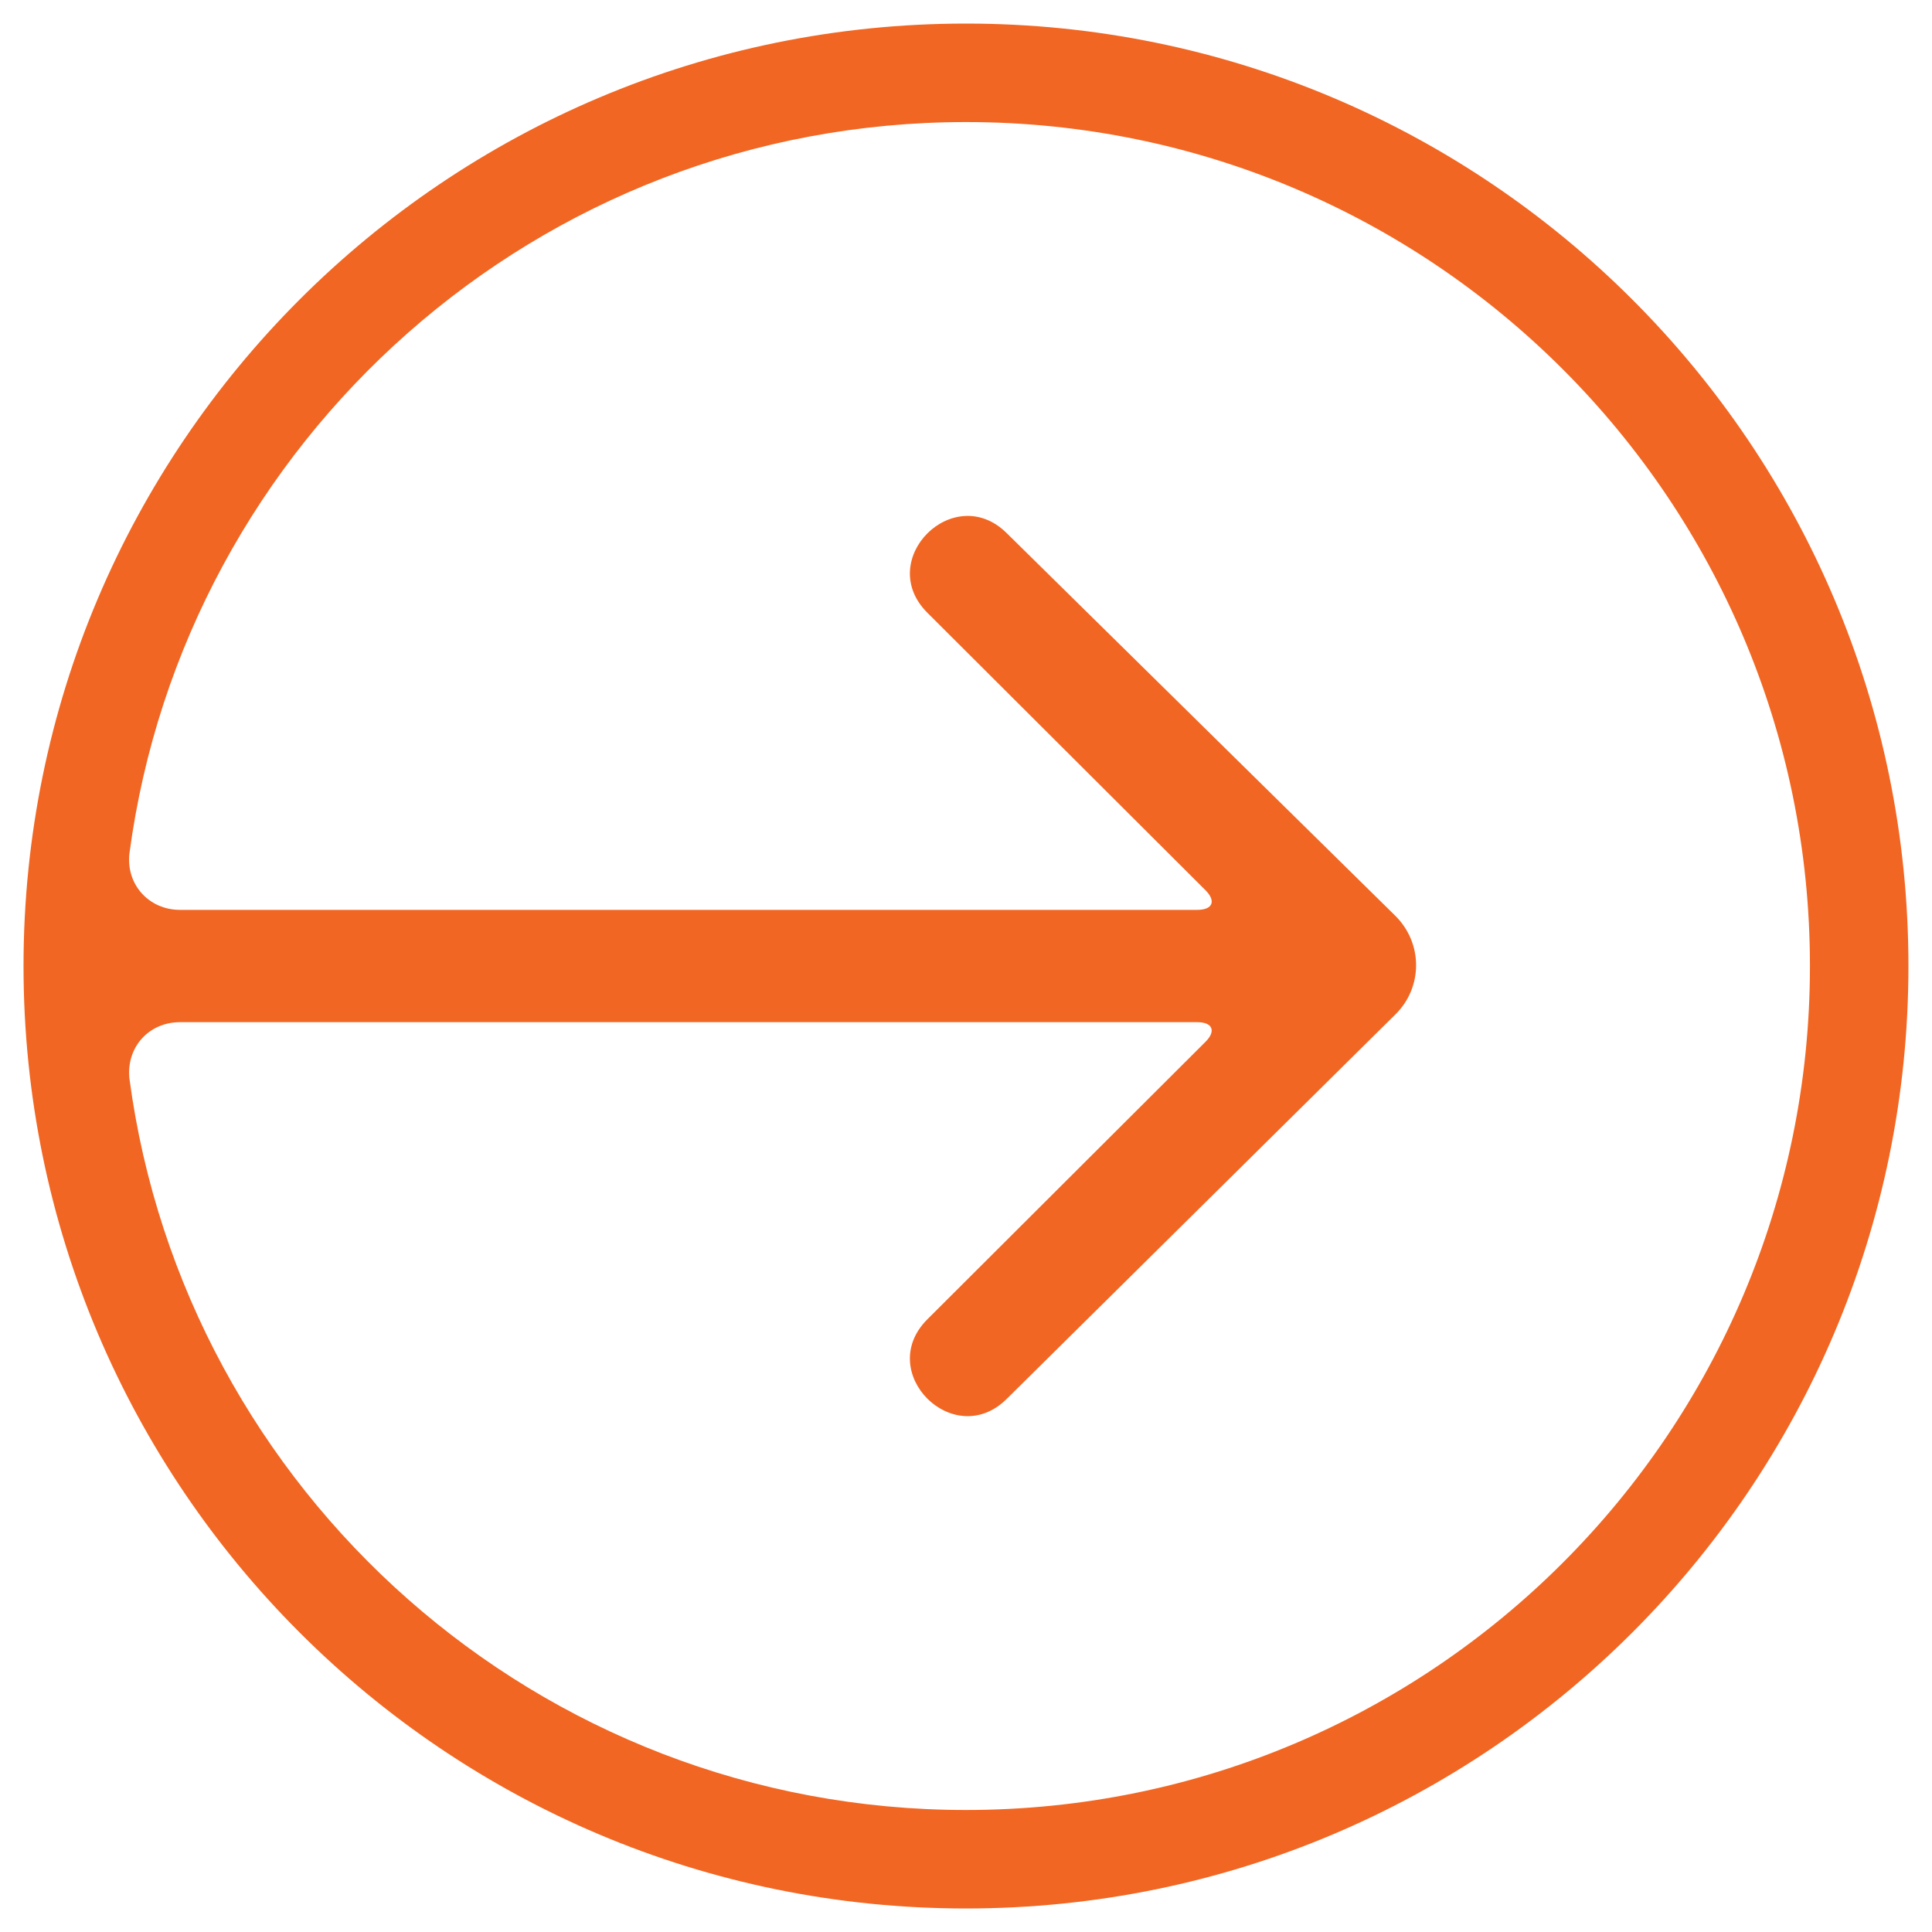 <svg width="40" height="40" viewBox="0 0 40 40" fill="none" xmlns="http://www.w3.org/2000/svg">
<path fill-rule="evenodd" clip-rule="evenodd" d="M0.487 20C0.487 30.777 9.223 39.513 20 39.513C30.776 39.513 39.512 30.777 39.512 20C39.512 9.224 30.776 0.488 20 0.488C9.223 0.488 0.487 9.224 0.487 20ZM3.727 18.838C3.085 18.838 2.61 18.316 2.679 17.677C2.679 17.677 2.629 18.054 2.68 17.668C3.821 9.12 11.14 2.527 20 2.527C29.65 2.527 37.473 10.35 37.473 20C37.473 29.651 29.65 37.474 20 37.474C11.143 37.474 3.825 30.885 2.681 22.341C2.629 21.952 2.679 22.322 2.679 22.322C2.615 21.682 3.081 21.163 3.727 21.163H24.786C25.107 21.163 25.183 21.346 24.957 21.571L19.201 27.314C18.102 28.41 19.75 30.055 20.848 28.958L28.892 21.001C29.463 20.437 29.461 19.522 28.884 18.956L20.848 11.043C19.75 9.947 18.102 11.591 19.201 12.687L24.957 18.43C25.183 18.655 25.109 18.838 24.786 18.838H3.727Z" fill="#F16622"/>
</svg>

